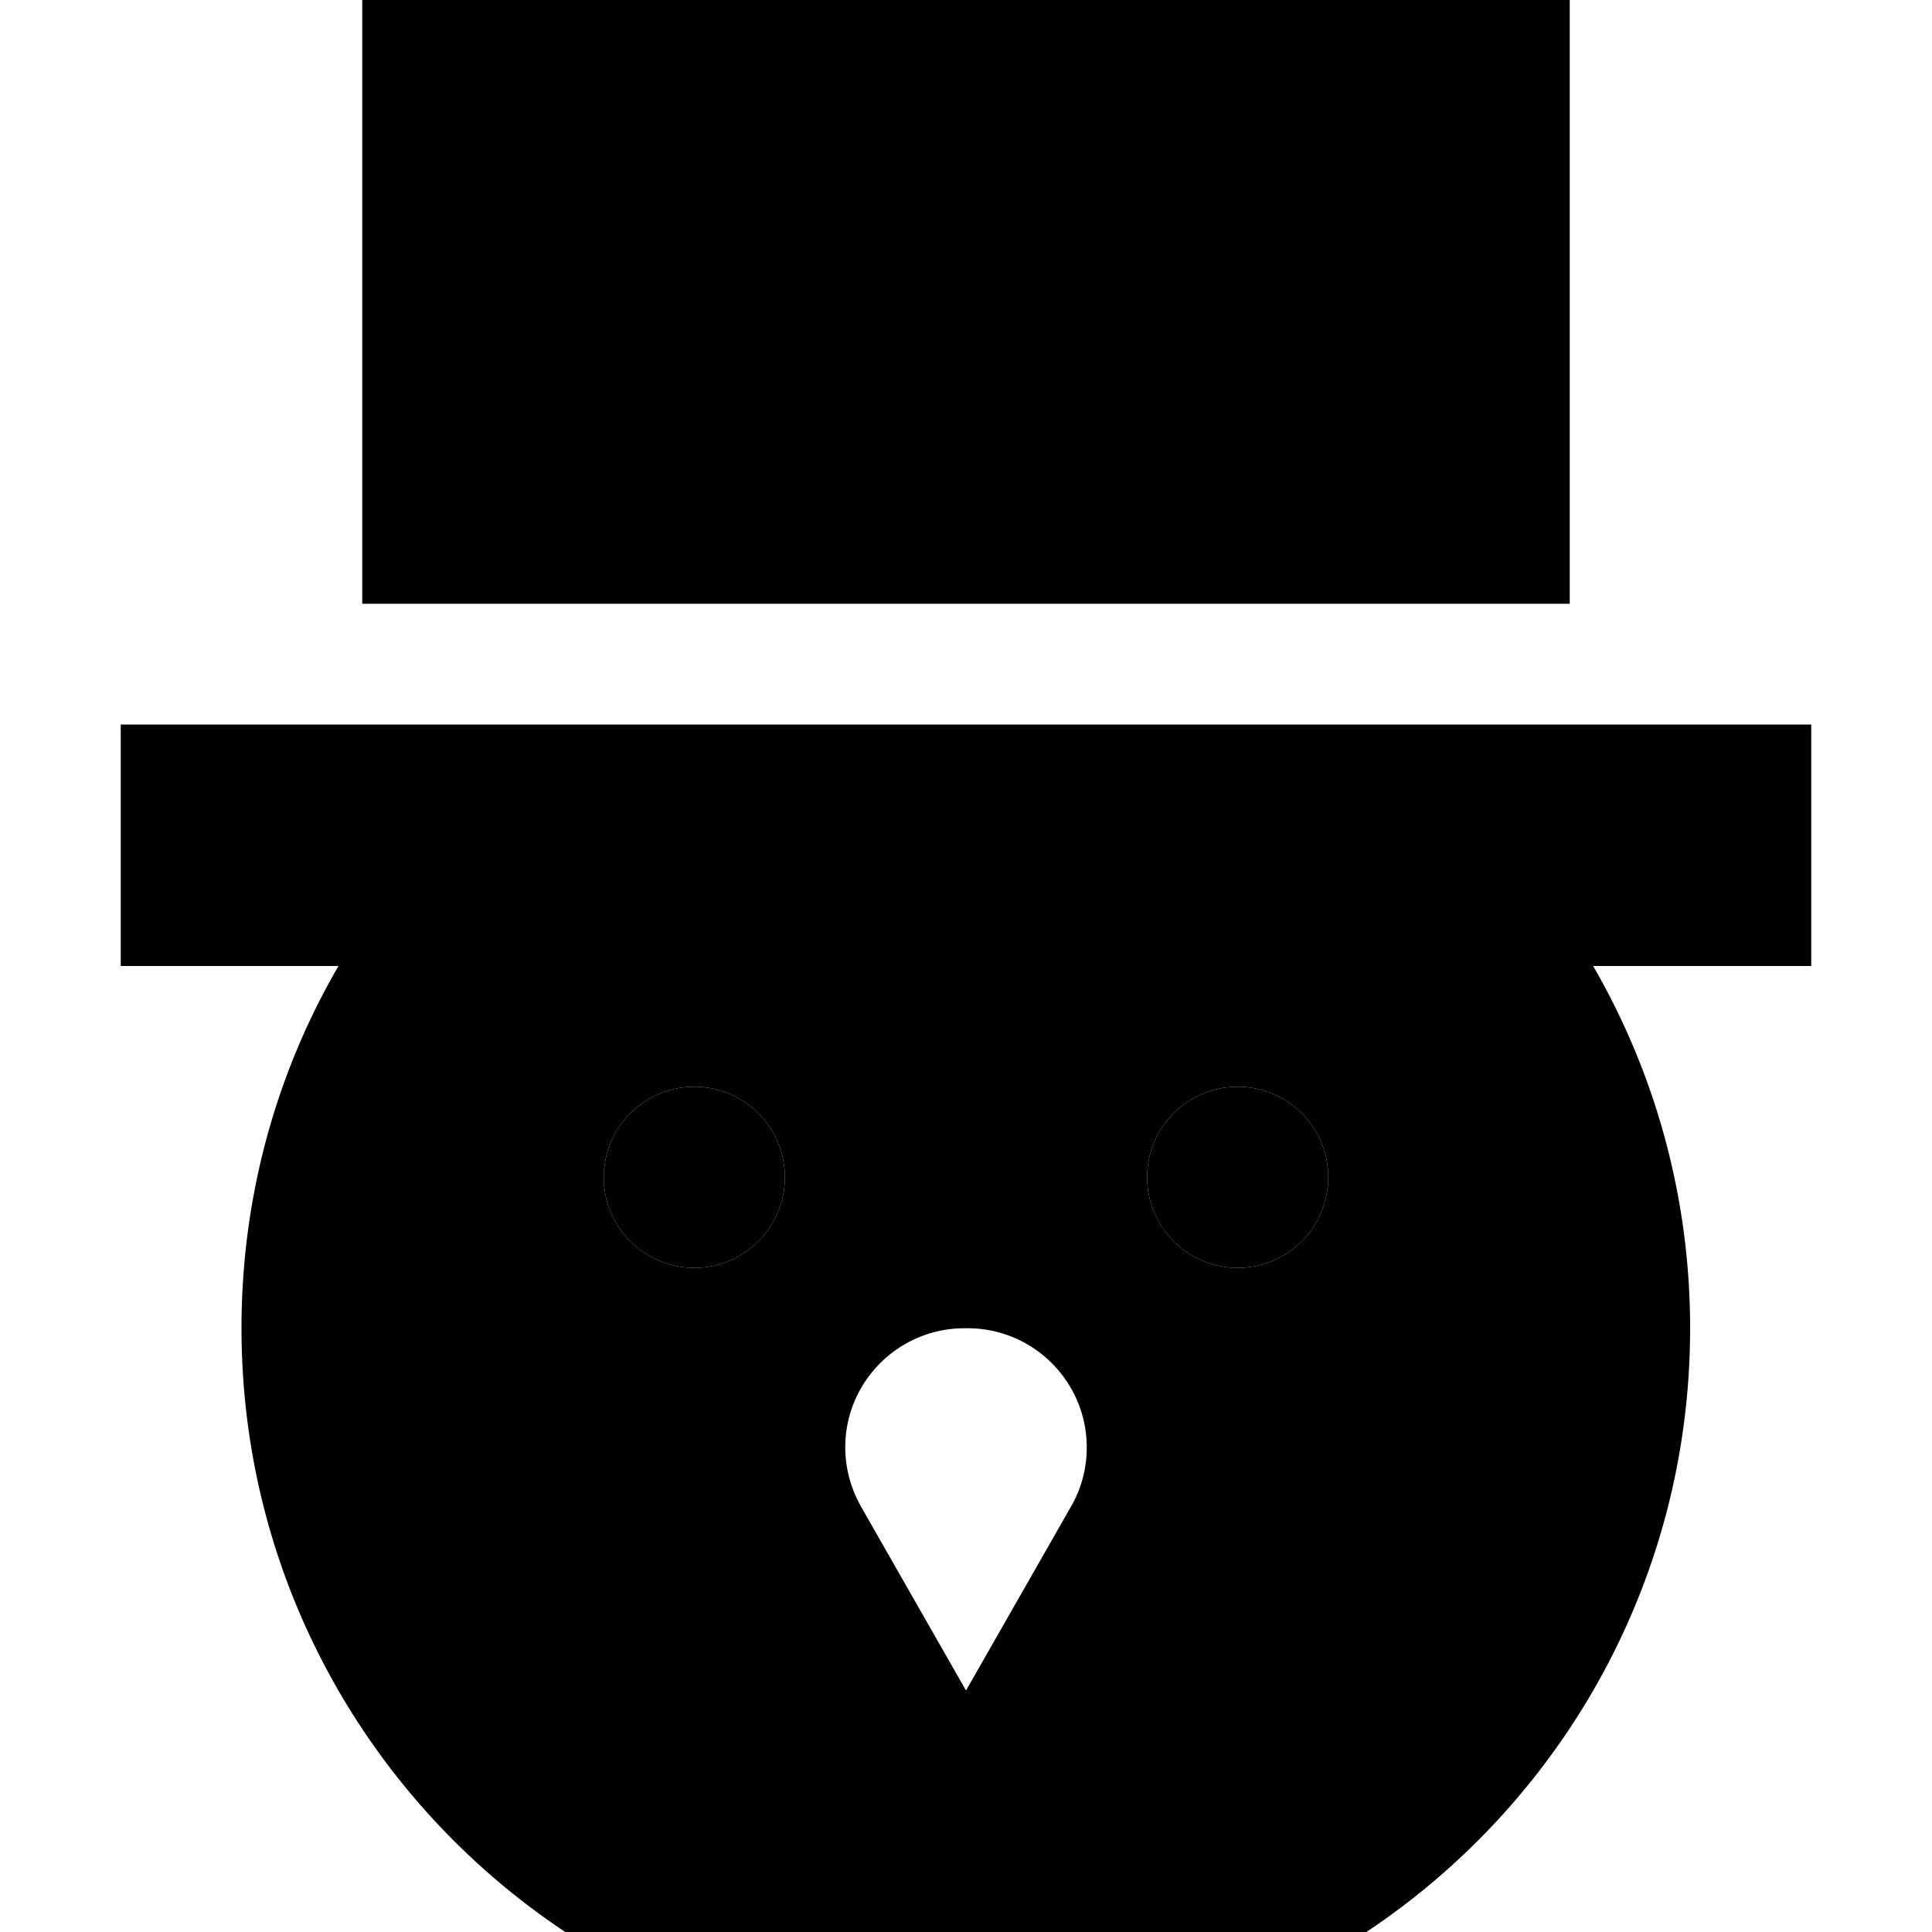 <svg xmlns="http://www.w3.org/2000/svg" width="24" height="24" viewBox="0 0 448 512"><path class="pr-icon-duotone-secondary" d="M32 352c0 66.8 34.1 125.6 85.8 160l212.3 0c51.7-34.4 85.8-93.2 85.8-160c0-35-9.4-67.8-25.7-96L57.7 256C41.3 284.2 32 317 32 352zm144-40a24 24 0 1 1 -48 0 24 24 0 1 1 48 0zm16 71.6c0-17.5 14.2-31.6 31.6-31.6l.8 0c17.5 0 31.6 14.2 31.6 31.6c0 5.5-1.4 10.9-4.2 15.7L224 448l-27.8-48.7c-2.7-4.8-4.2-10.2-4.2-15.7zM320 312a24 24 0 1 1 -48 0 24 24 0 1 1 48 0z"/><path class="pr-icon-duotone-primary" d="M64 0L384 0l0 160L64 160 64 0zm88 288a24 24 0 1 1 0 48 24 24 0 1 1 0-48zm144 0a24 24 0 1 1 0 48 24 24 0 1 1 0-48zM32 192l384 0 32 0 0 64-32 0L32 256 0 256l0-64 32 0z"/></svg>